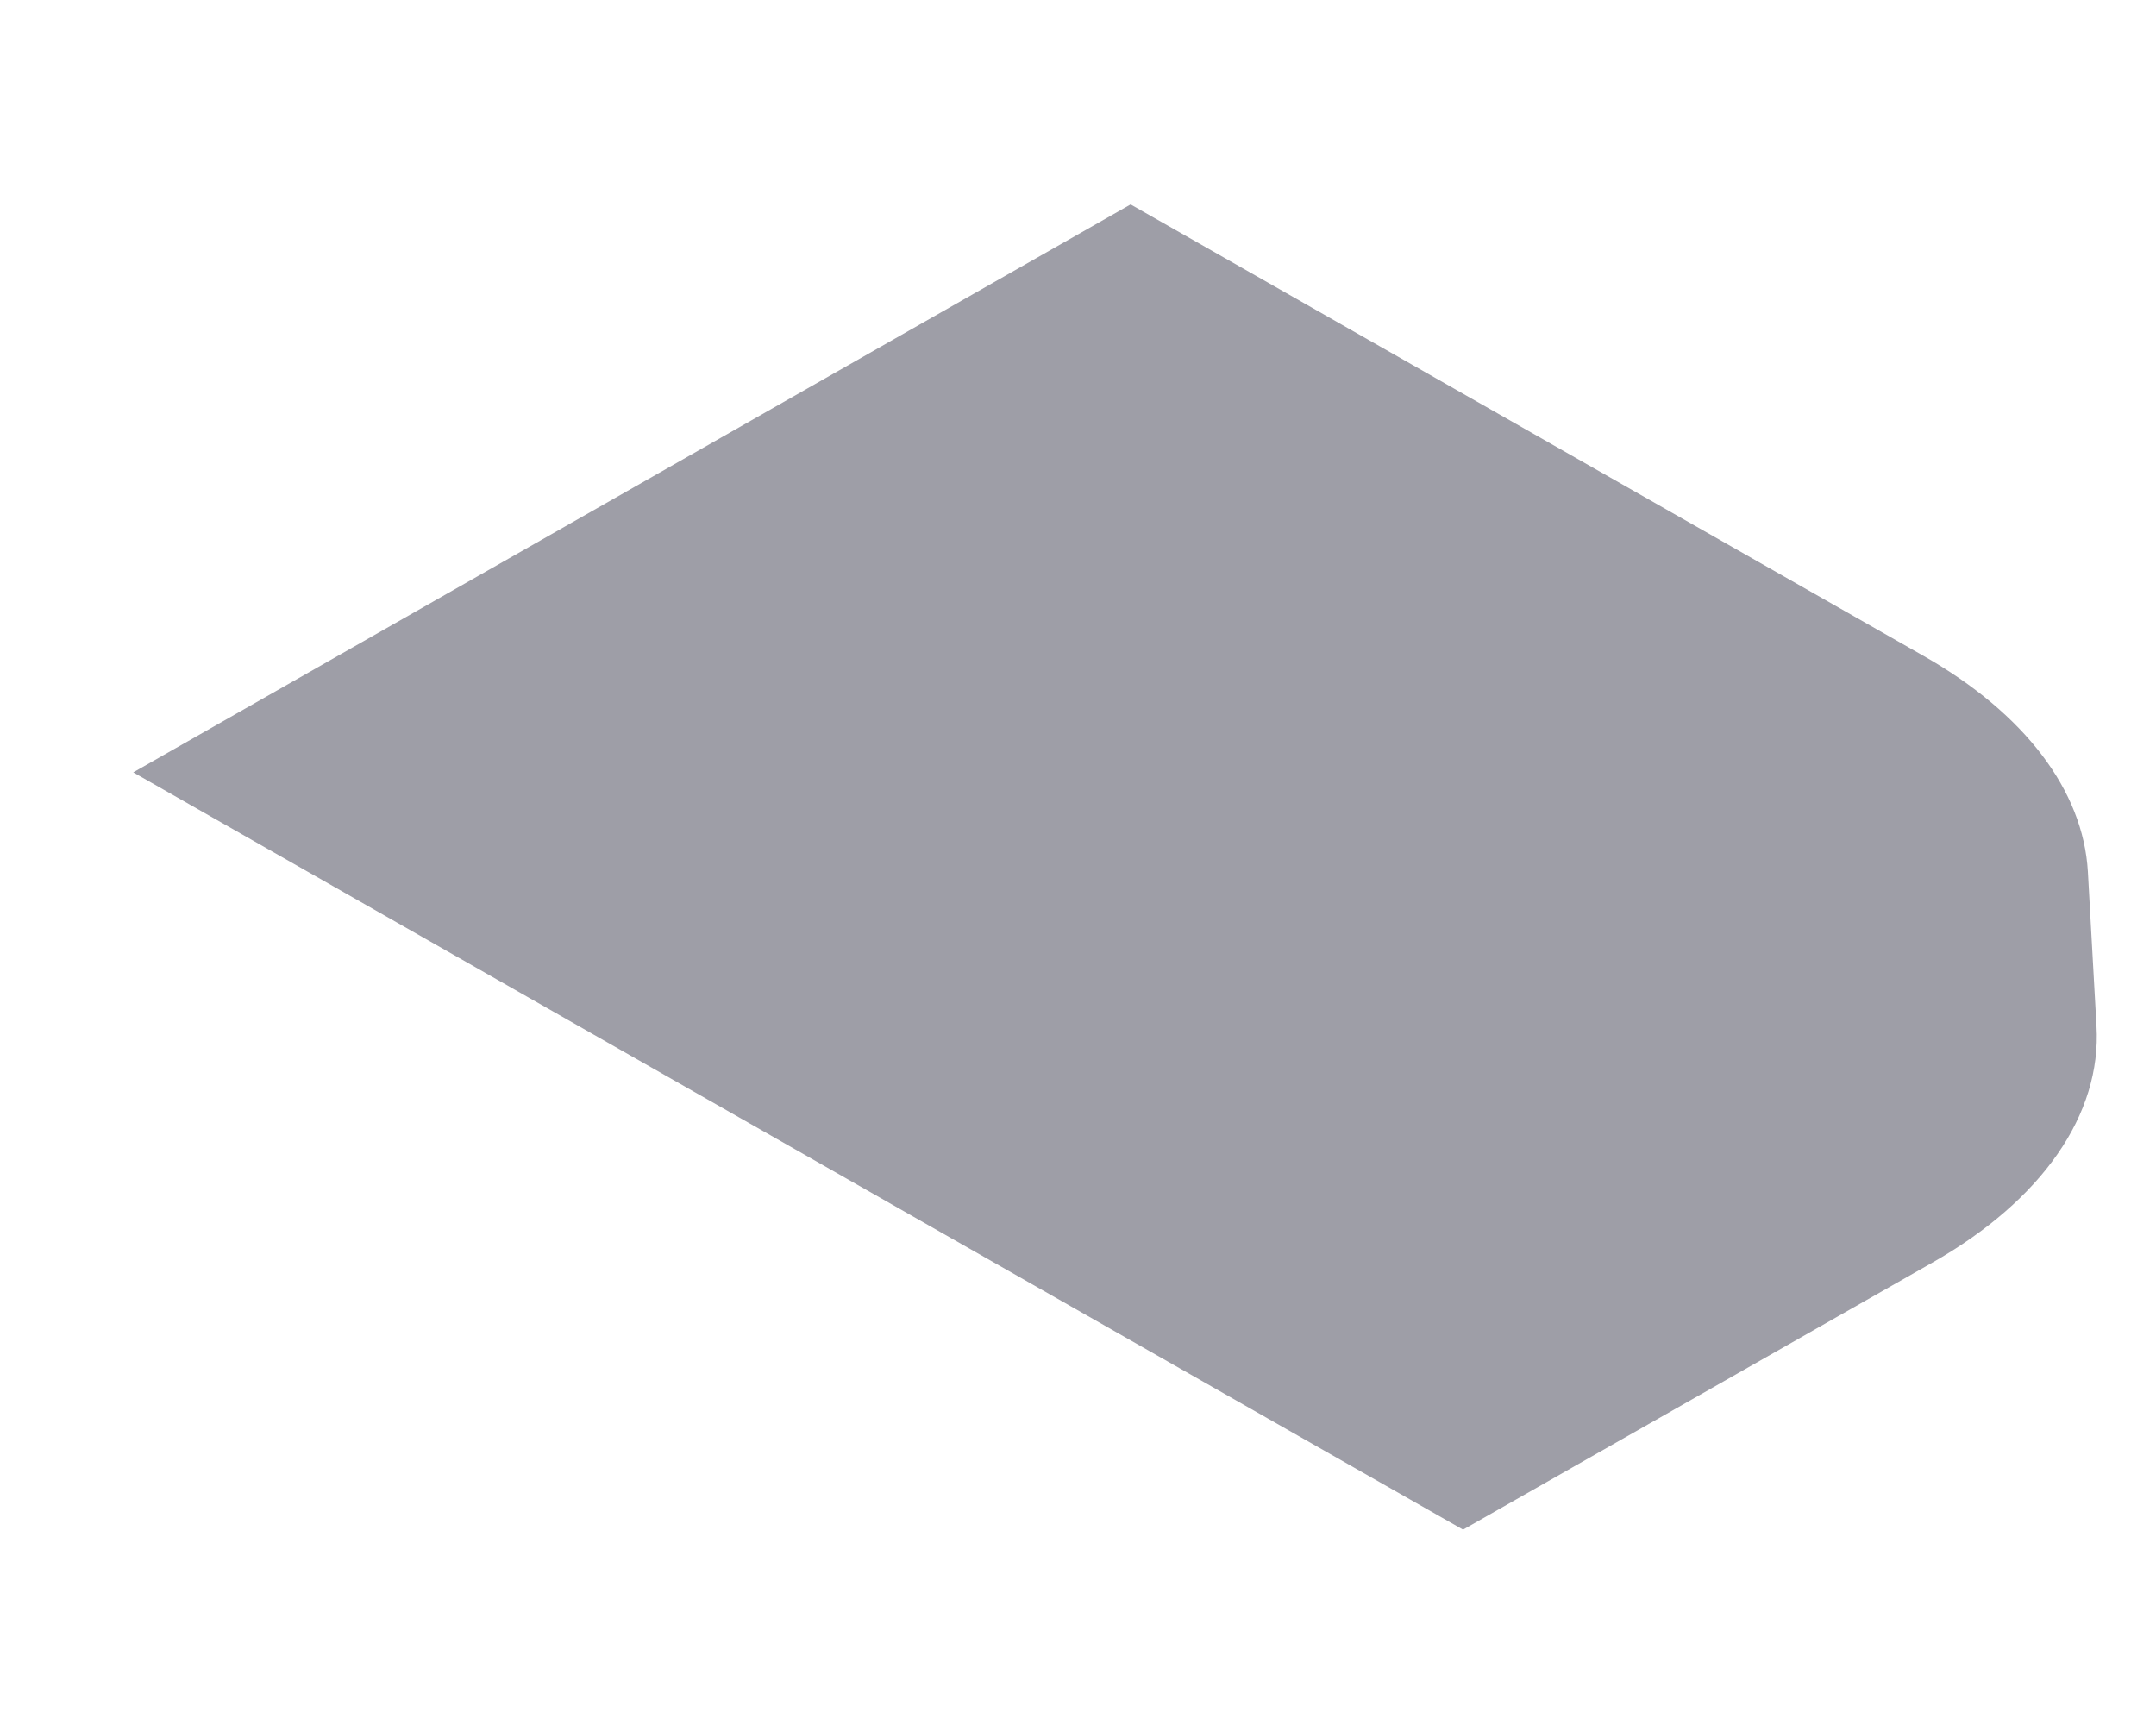 <svg width="5" height="4" viewBox="0 0 5 4" fill="none" xmlns="http://www.w3.org/2000/svg">
<path d="M1.41 2.418L0.309 1.791L2.622 0.474L4.461 1.521C4.695 1.654 4.831 1.833 4.842 2.021L4.862 2.379C4.874 2.584 4.736 2.783 4.481 2.928L3.393 3.547L1.41 2.418Z" fill="#9E9EA7"/>
</svg>
